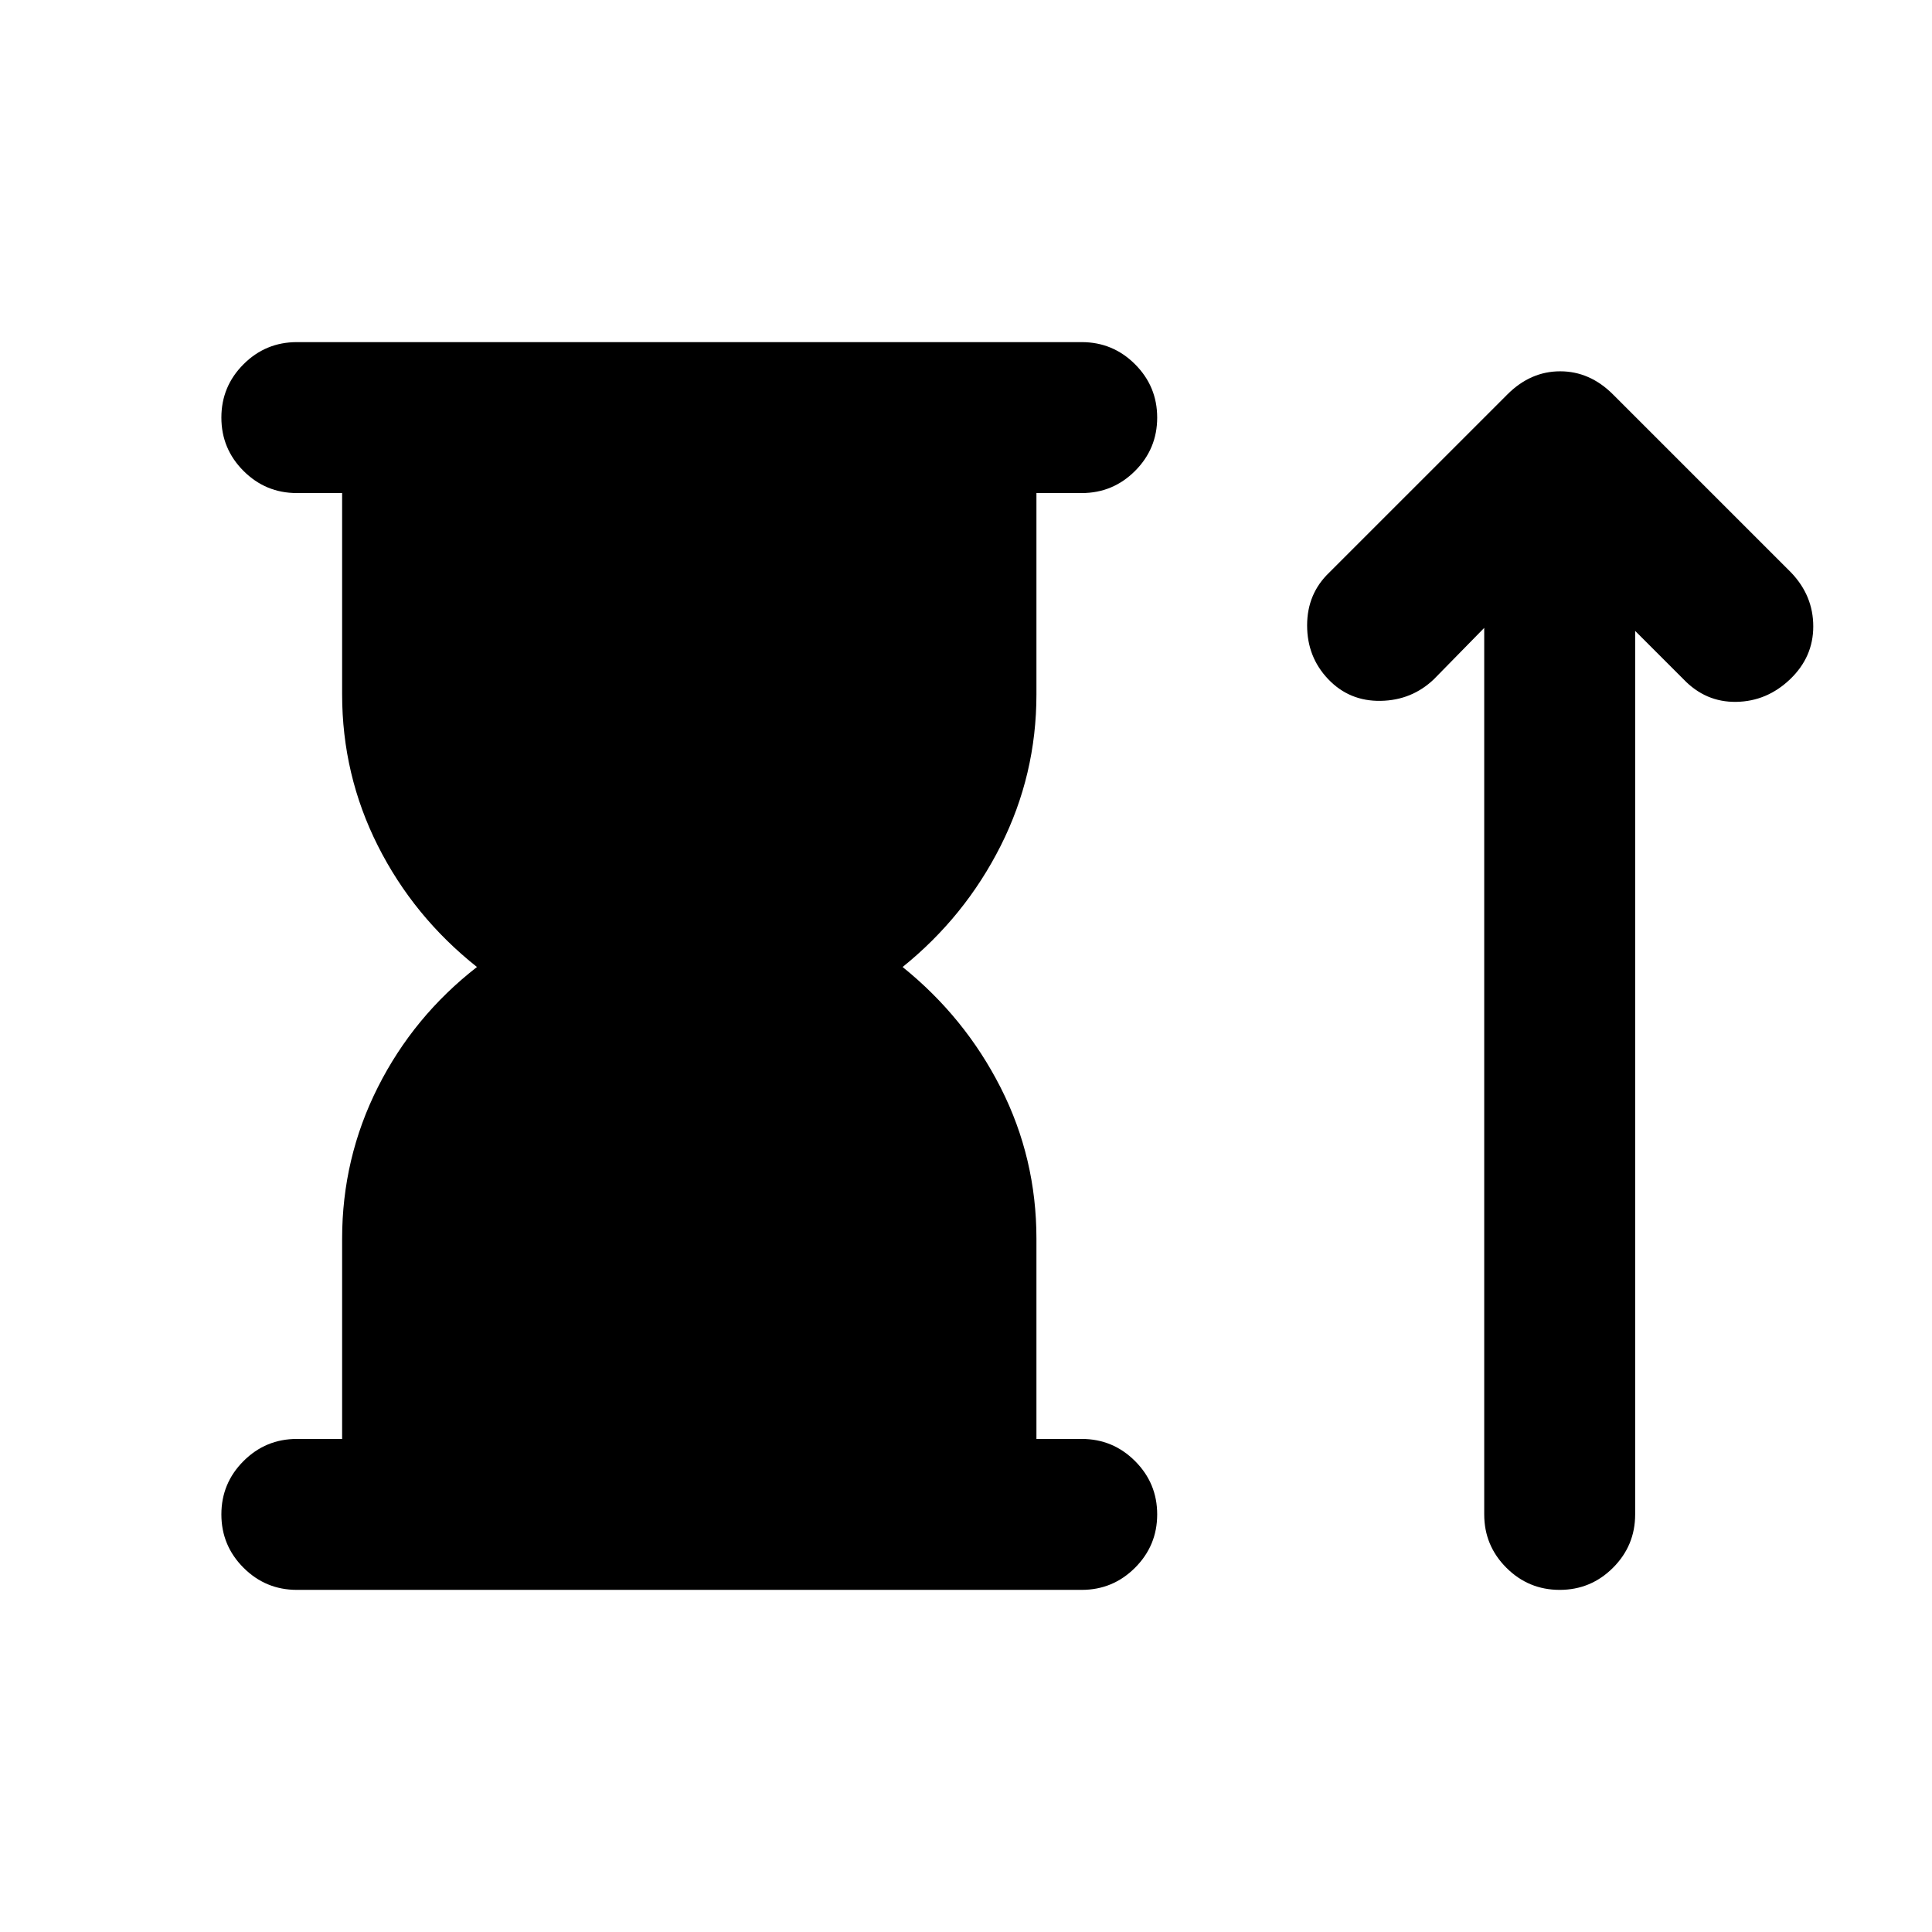 <svg xmlns="http://www.w3.org/2000/svg" height="24" viewBox="0 -960 960 960" width="24"><path d="M170-245v-99.5q0-40 17.75-75.25T237-479.5q-31.5-25-49.25-60.25T170-615v-100h-22.5q-15.5 0-26.5-11t-11-26.5q0-15.5 11-26.5t26.5-11h390q15.5 0 26.5 11t11 26.5q0 15.5-11 26.5t-26.5 11H515v100q0 40-17.75 75.25T448.5-479.5q31 25 48.75 60t17.75 75v99.5h22.5q15.5 0 26.5 11t11 26.5q0 15.5-11 26.5t-26.5 11h-390q-15.5 0-26.5-11t-11-26.5q0-15.5 11-26.5t26.5-11H170Zm567.5-403-25 25.5q-11 10.5-26.5 10.75t-26-10.75q-10.5-11-10.5-26.75t11-26.25L749-764q11.5-11.5 26.25-11.5T801.5-764l88.5 88.5q11 11.5 11 26.75t-11.5 26.25q-11.5 11-26.75 11.25T836.5-622.5l-24-24v439q0 15.5-11 26.5T775-170q-15.5 0-26.5-11t-11-26.5V-648Z"/></svg>